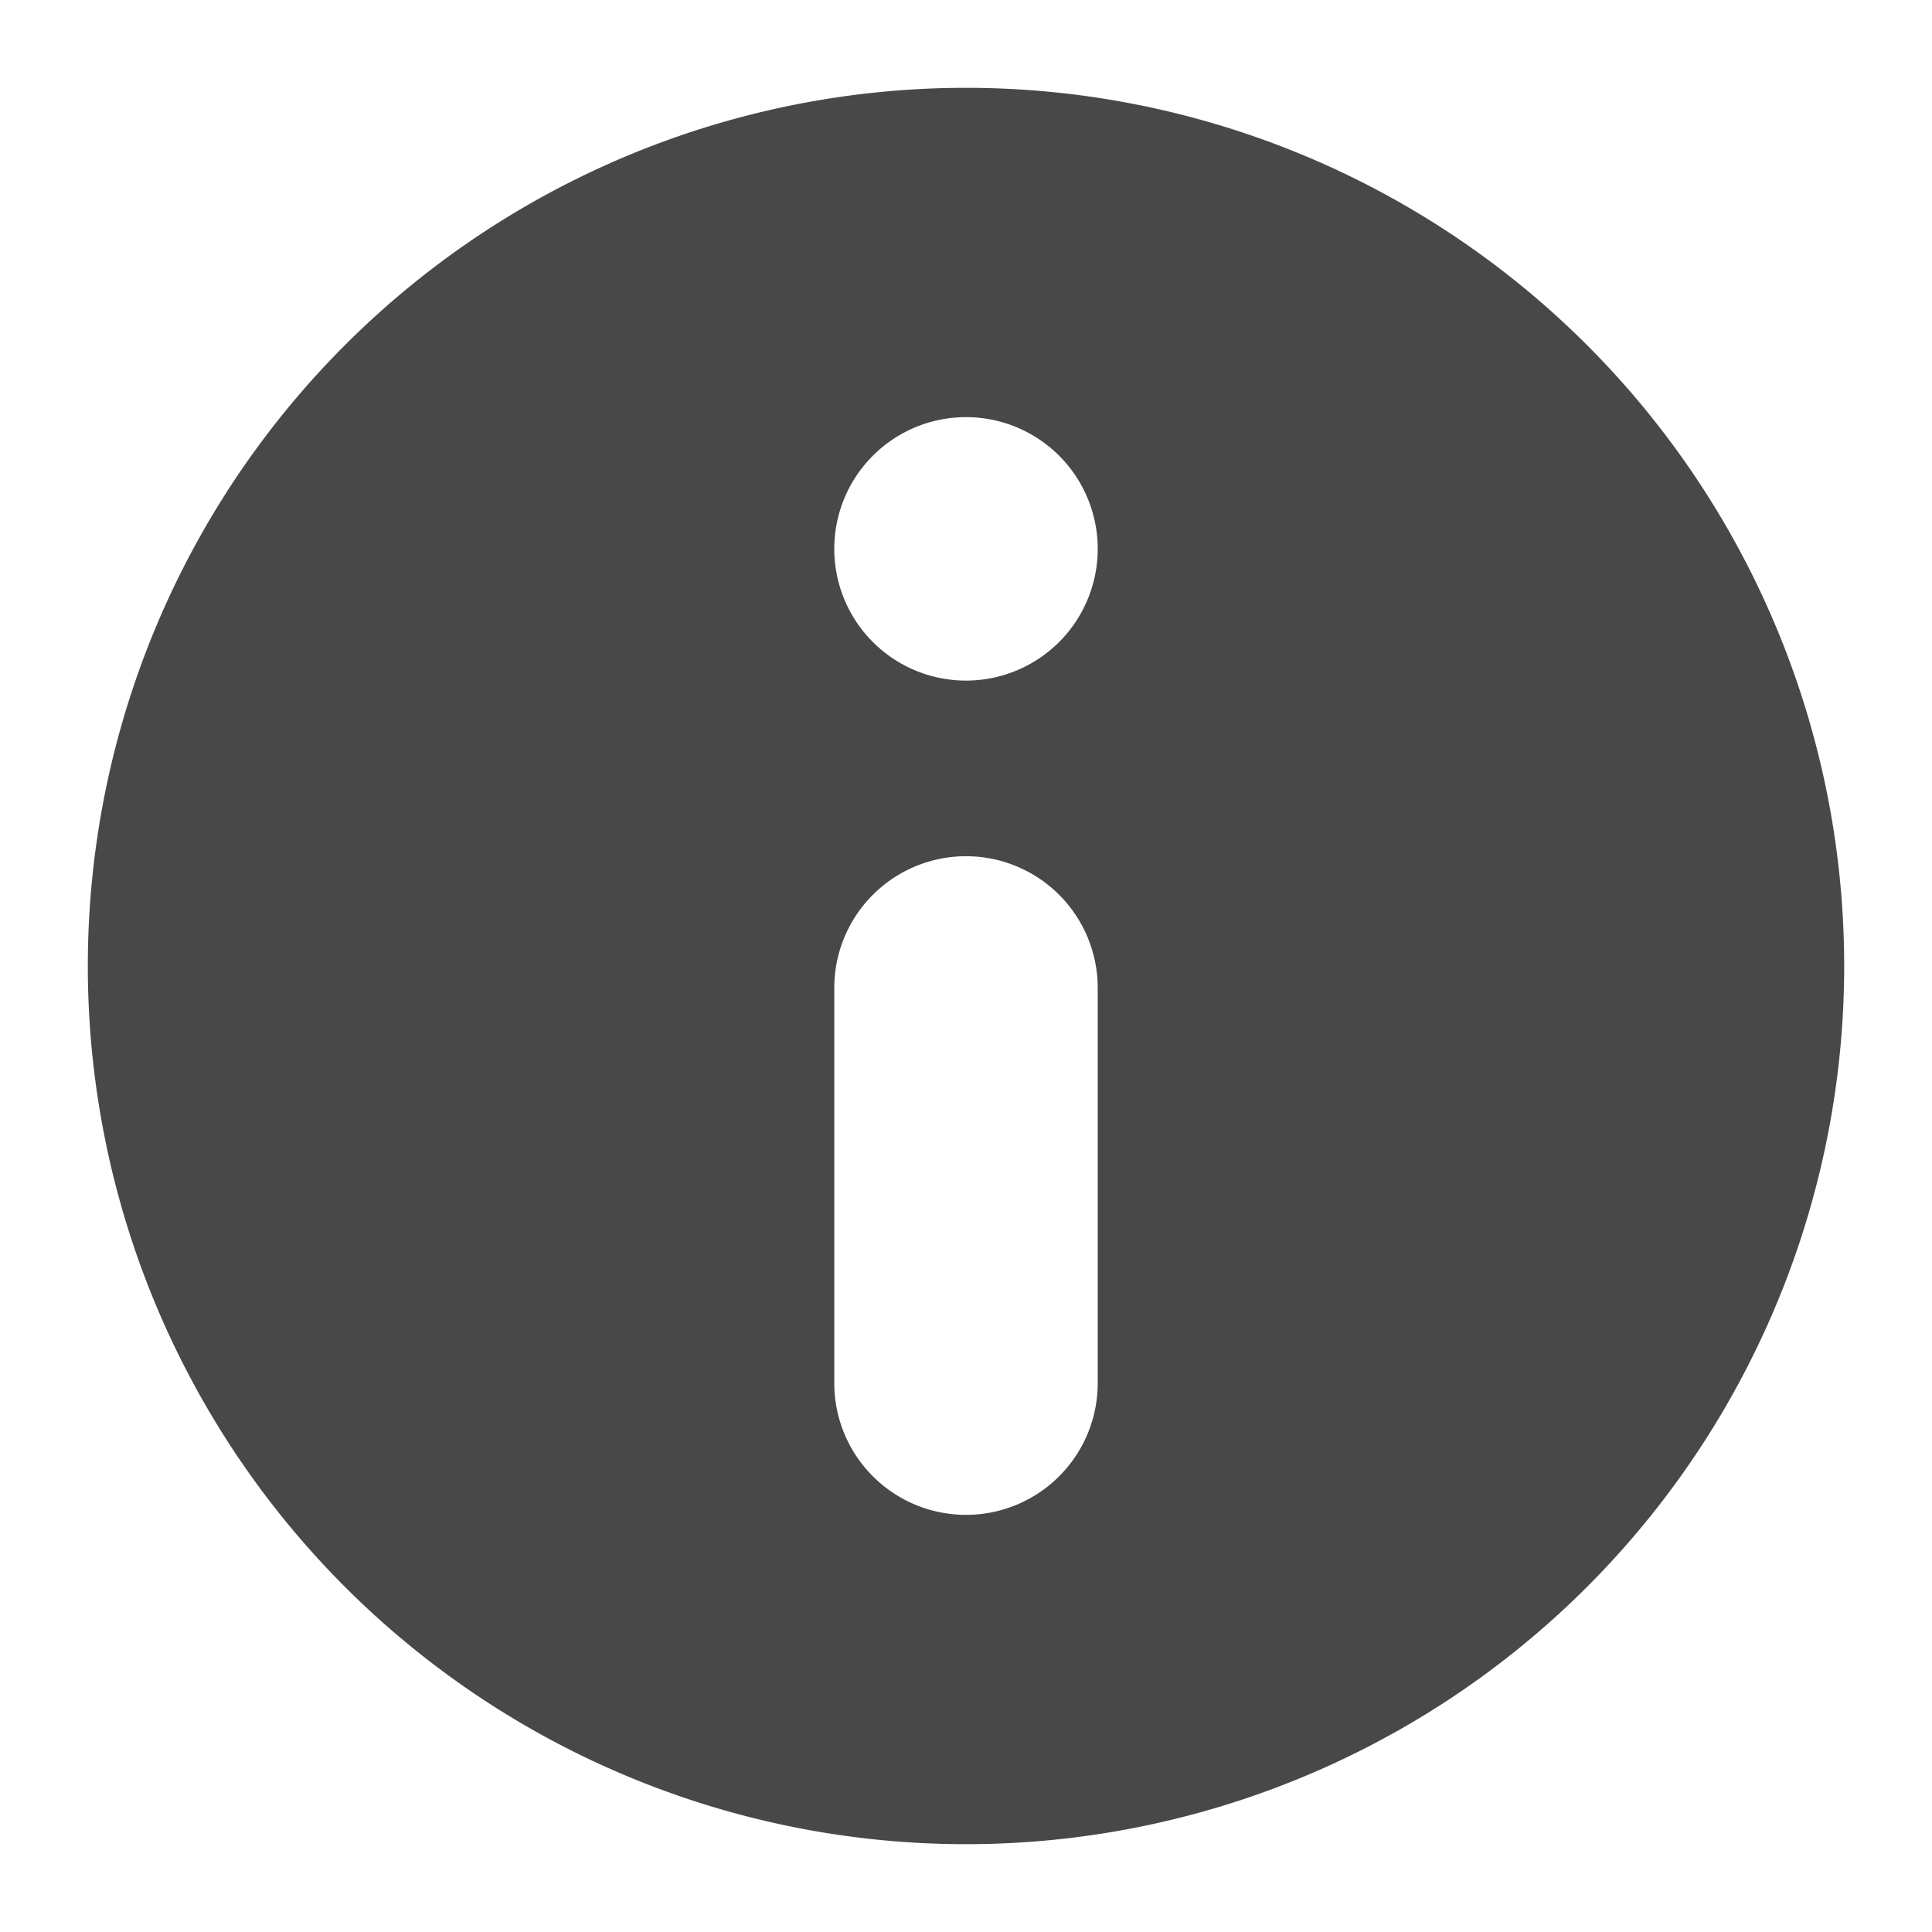 <svg xmlns="http://www.w3.org/2000/svg" viewBox="0 0 22 22">
  <defs>
    <style id="current-color-scheme" type="text/css">
      .ColorScheme-Text { color: #484848 }
    </style>
  </defs>
  <g transform="translate(-1,-1)">
    <path class="ColorScheme-Text" style="fill:currentColor"
          d="M 12,2 a 10,10 0 0 0 0,20 a 10,10 0 0 0 0,-20
             M 12,5.75 a 1.5,1.5 0 0 1 0,3 a 1.5,1.5 0 0 1 0,-3
             M 10.5,12.25 a 1.5,1.5 0 0 1 3,0 v 4.5 a 1.5,1.5 0 0 1 -3,0"/>
  </g>
</svg>

